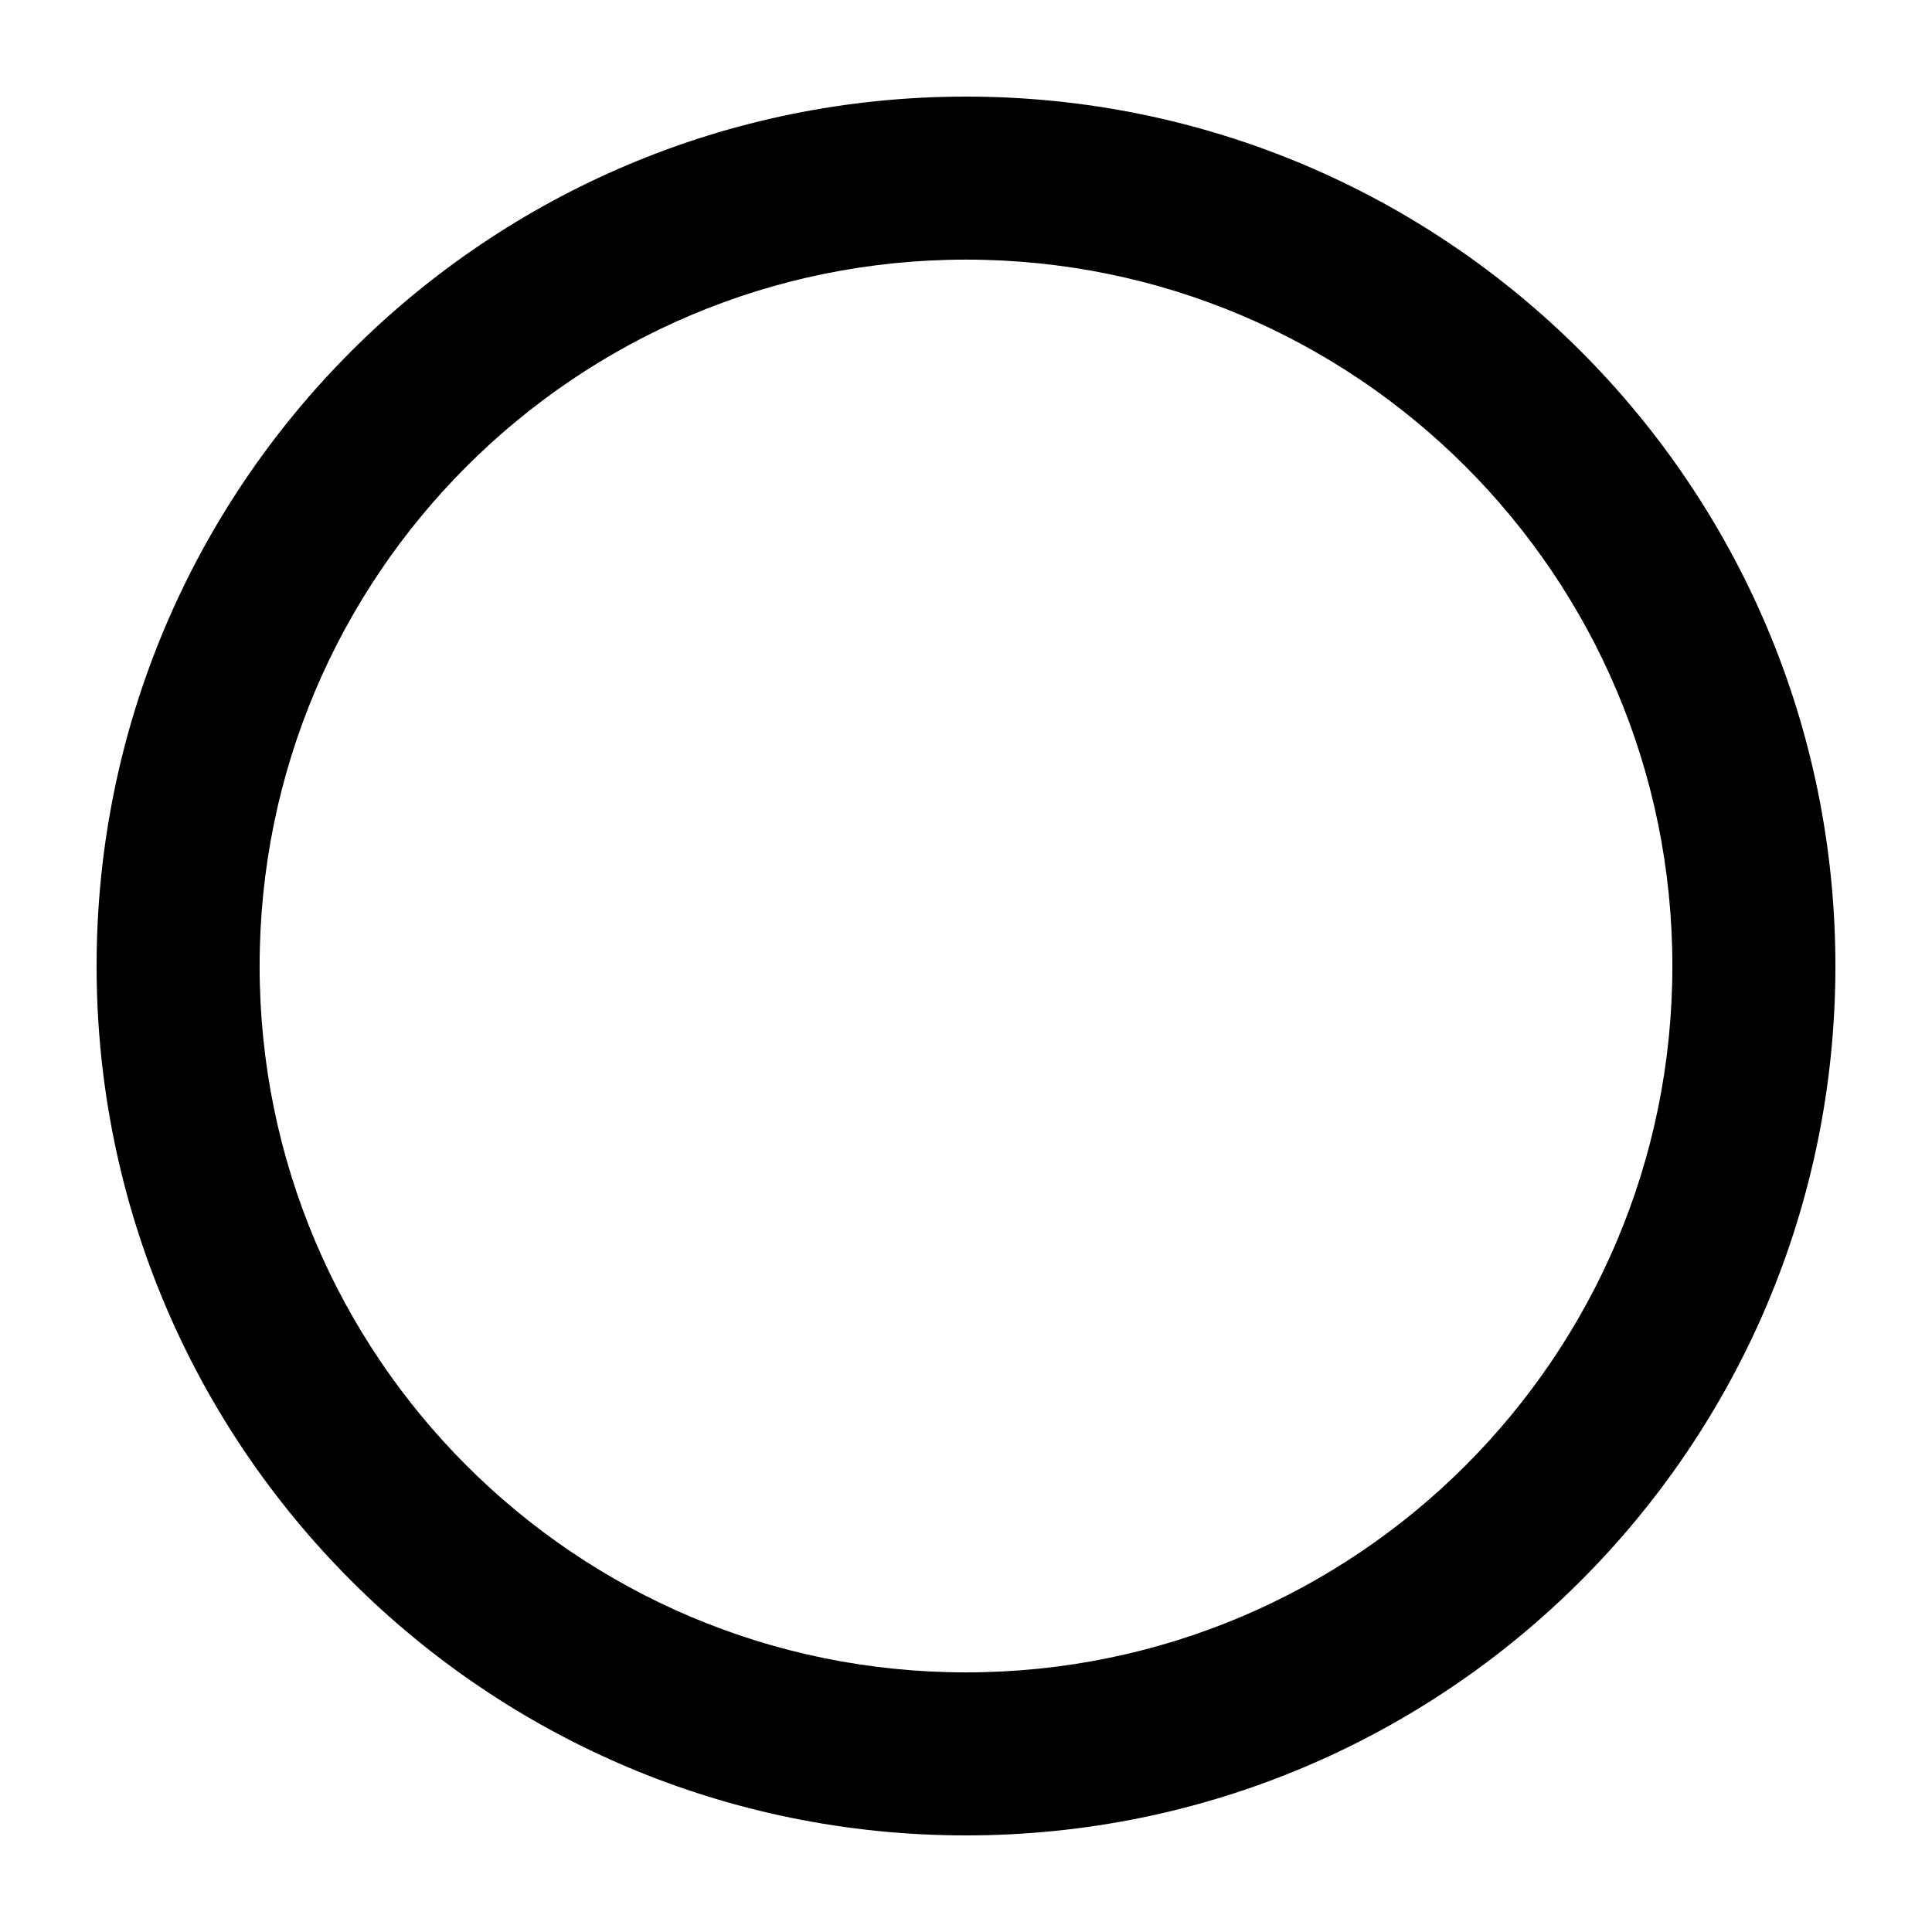 <?xml version="1.0" encoding="UTF-8" standalone="no"?>
<svg
   viewBox="0 0 50 50"
   version="1.1"
   id="svg4"
   sodipodi:docname="circle-regular.svg"
   width="50"
   height="50"
   inkscape:version="1.2.1 (9c6d41e410, 2022-07-14, custom)"
   xmlns:inkscape="http://www.inkscape.org/namespaces/inkscape"
   xmlns:sodipodi="http://sodipodi.sourceforge.net/DTD/sodipodi-0.dtd"
   xmlns="http://www.w3.org/2000/svg"
   xmlns:svg="http://www.w3.org/2000/svg">
  <defs
     id="defs8" />
  <sodipodi:namedview
     id="namedview6"
     pagecolor="#ffffff"
     bordercolor="#000000"
     borderopacity="0.25"
     inkscape:showpageshadow="2"
     inkscape:pageopacity="0.0"
     inkscape:pagecheckerboard="0"
     inkscape:deskcolor="#d1d1d1"
     showgrid="false"
     inkscape:zoom="1.5273438"
     inkscape:cx="237.34015"
     inkscape:cy="256"
     inkscape:window-width="1920"
     inkscape:window-height="1011"
     inkscape:window-x="0"
     inkscape:window-y="0"
     inkscape:window-maximized="1"
     inkscape:current-layer="svg4" />
  <!--! Font Awesome Pro 6.2.0 by @fontawesome - https://fontawesome.com License - https://fontawesome.com/license (Commercial License) Copyright 2022 Fonticons, Inc. -->
  <path
     d="M 47.5,25 C 47.5,37.428 37.428,47.5 25,47.5 12.572,47.5 2.5,37.428 2.5,25 2.5,12.572 12.572,2.5 25,2.5 37.428,2.5 47.5,12.572 47.5,25 Z M 25,6.719 c -10.099,0 -18.281,8.183 -18.281,18.281 0,10.099 8.183,18.281 18.281,18.281 10.099,0 18.281,-8.183 18.281,-18.281 C 43.281,14.901 35.099,6.719 25,6.719 Z"
     id="path2"
     style="stroke-width:1" />
</svg>
